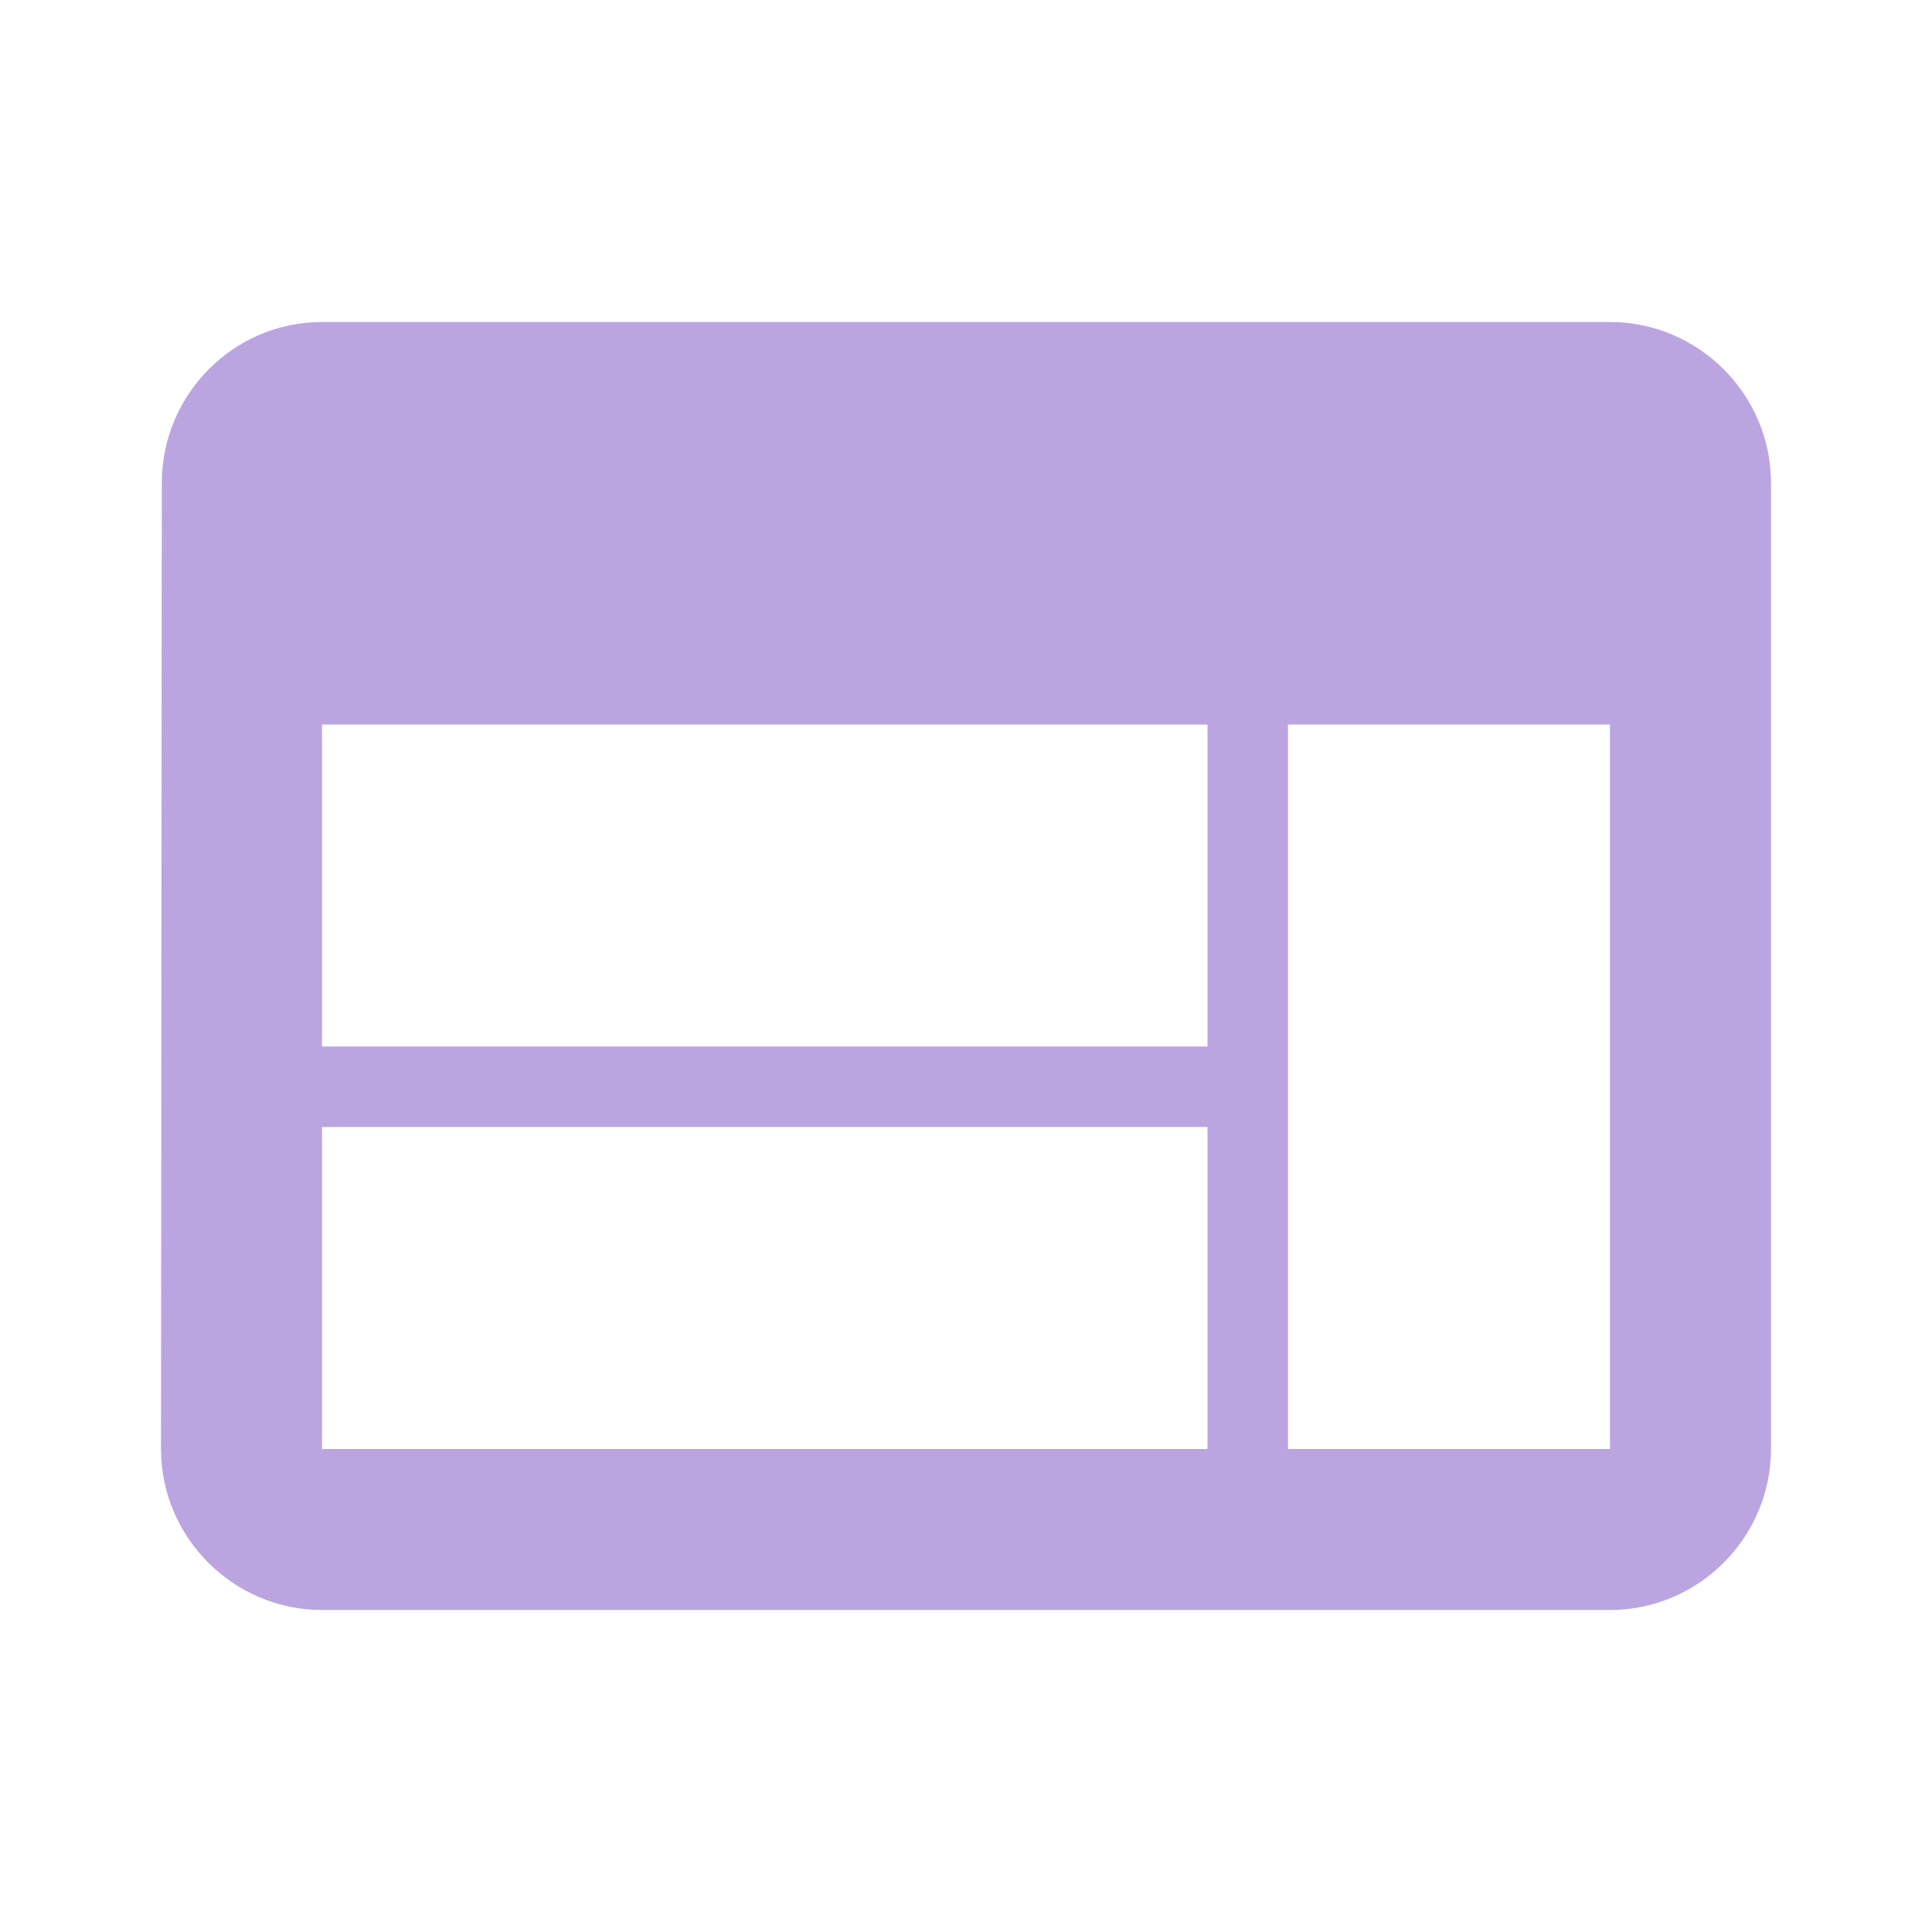 <svg xmlns="http://www.w3.org/2000/svg" version="1.2" preserveAspectRatio="none" viewBox="0 0 24 24"
     width="48" height="48"><g>
    <path d="M20 4H4c-1.1 0-1.99.9-1.99 2L2 18c0 1.1.9 2 2 2h16c1.1 0 2-.9 2-2V6c0-1.1-.9-2-2-2zm-5 14H4v-4h11v4zm0-5H4V9h11v4zm5 5h-4V9h4v9z"
          style="fill: rgb(187, 165, 225);"/></g></svg>